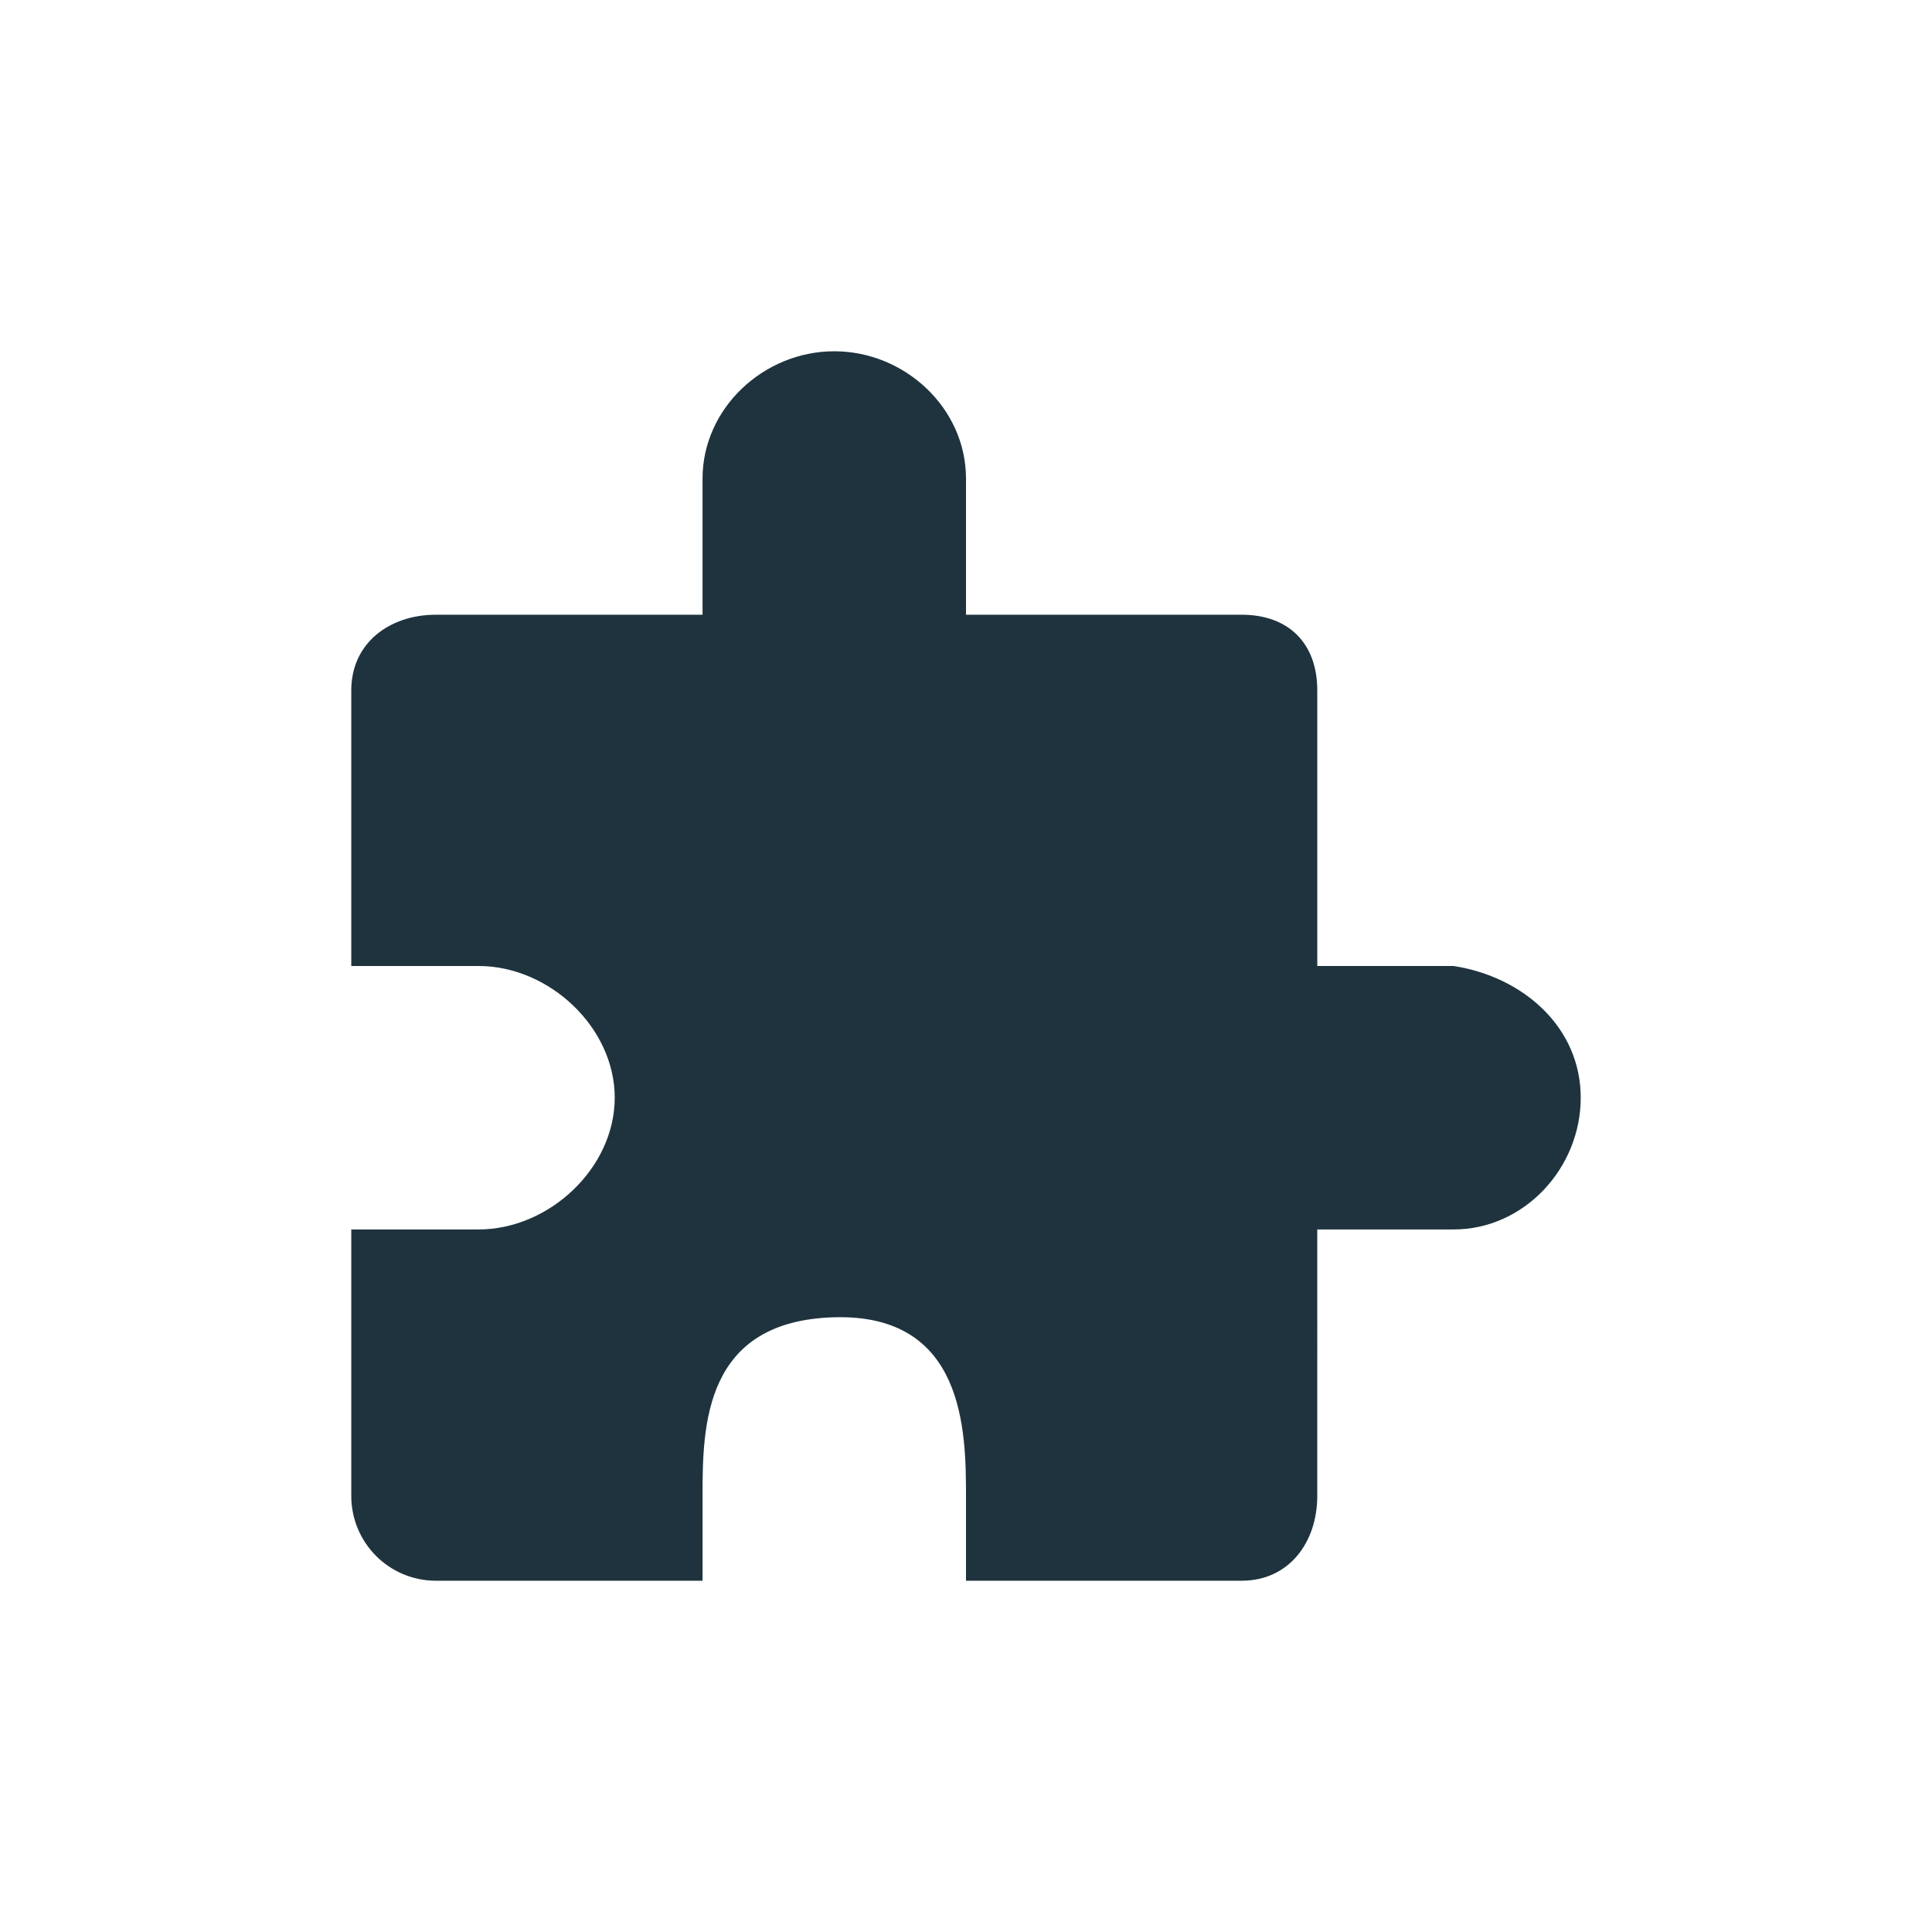 <svg xmlns="http://www.w3.org/2000/svg" width="22" height="22"><defs><style type="text/css" id="current-color-scheme"></style></defs><path d="M9.5 4C8.698 4 8 4.647 8 5.45V7H4.965C4.43 7 4 7.326 4 7.861V11h1.45c.802 0 1.55.698 1.55 1.5S6.252 14 5.45 14H4v3.033c0 .535.43.967.965.967H8v-.967c0-.802.018-1.992 1.5-2.033 1.482-.041 1.5 1.291 1.5 2.033V18h3.139c.535 0 .861-.432.861-.967V14h1.553c.802 0 1.447-.698 1.447-1.5s-.654-1.377-1.447-1.5H15V7.861c0-.535-.326-.861-.861-.861H11V5.45C11 4.646 10.302 4 9.5 4z" fill="currentColor" color="#1e333d"/></svg>